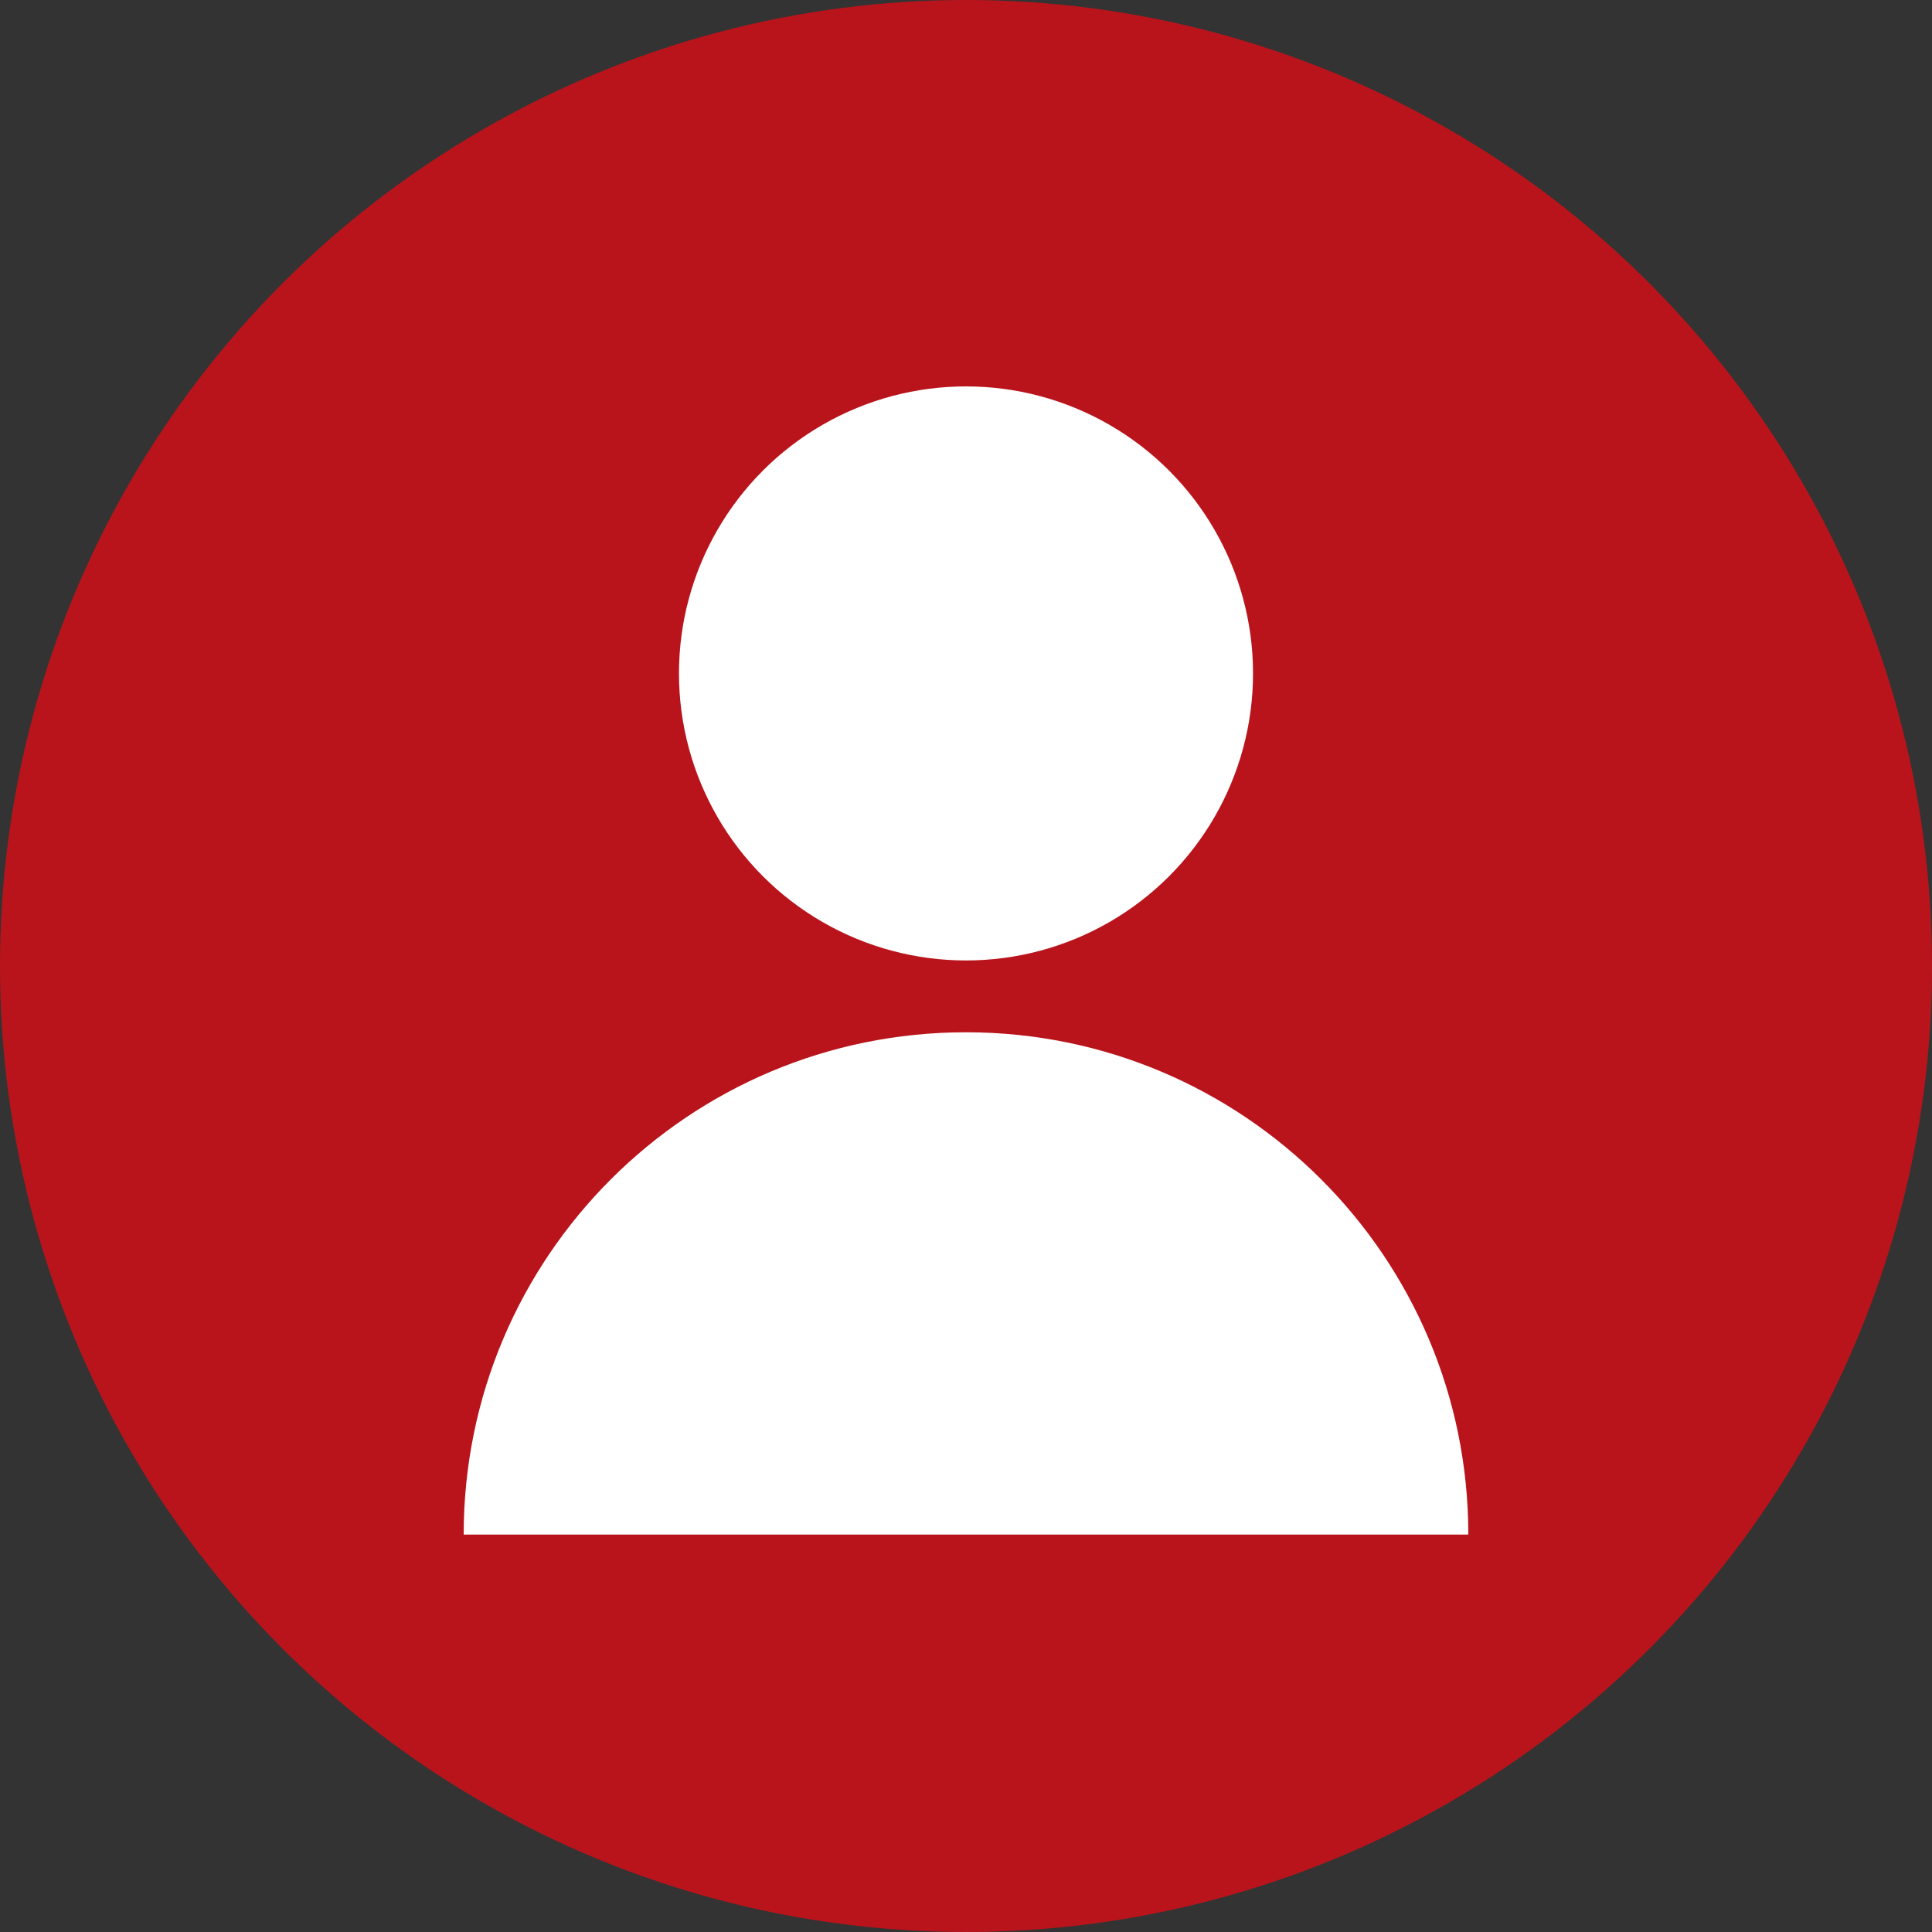 <svg width="23" height="23" viewBox="0 0 23 23" fill="none" xmlns="http://www.w3.org/2000/svg">
<rect x="0" y="0" width="23" height="23" fill="#333333" stroke="none"/>
<circle cx="11.5" cy="11.5" r="11.5" fill="#B9141B"/>
<circle cx="11.5" cy="8.017" r="3.417" fill="white"/>
<path d="M11.5 12.289C8.197 12.289 5.52 14.966 5.52 18.269H17.48C17.48 14.966 14.803 12.289 11.5 12.289Z" fill="white"/>
</svg>
